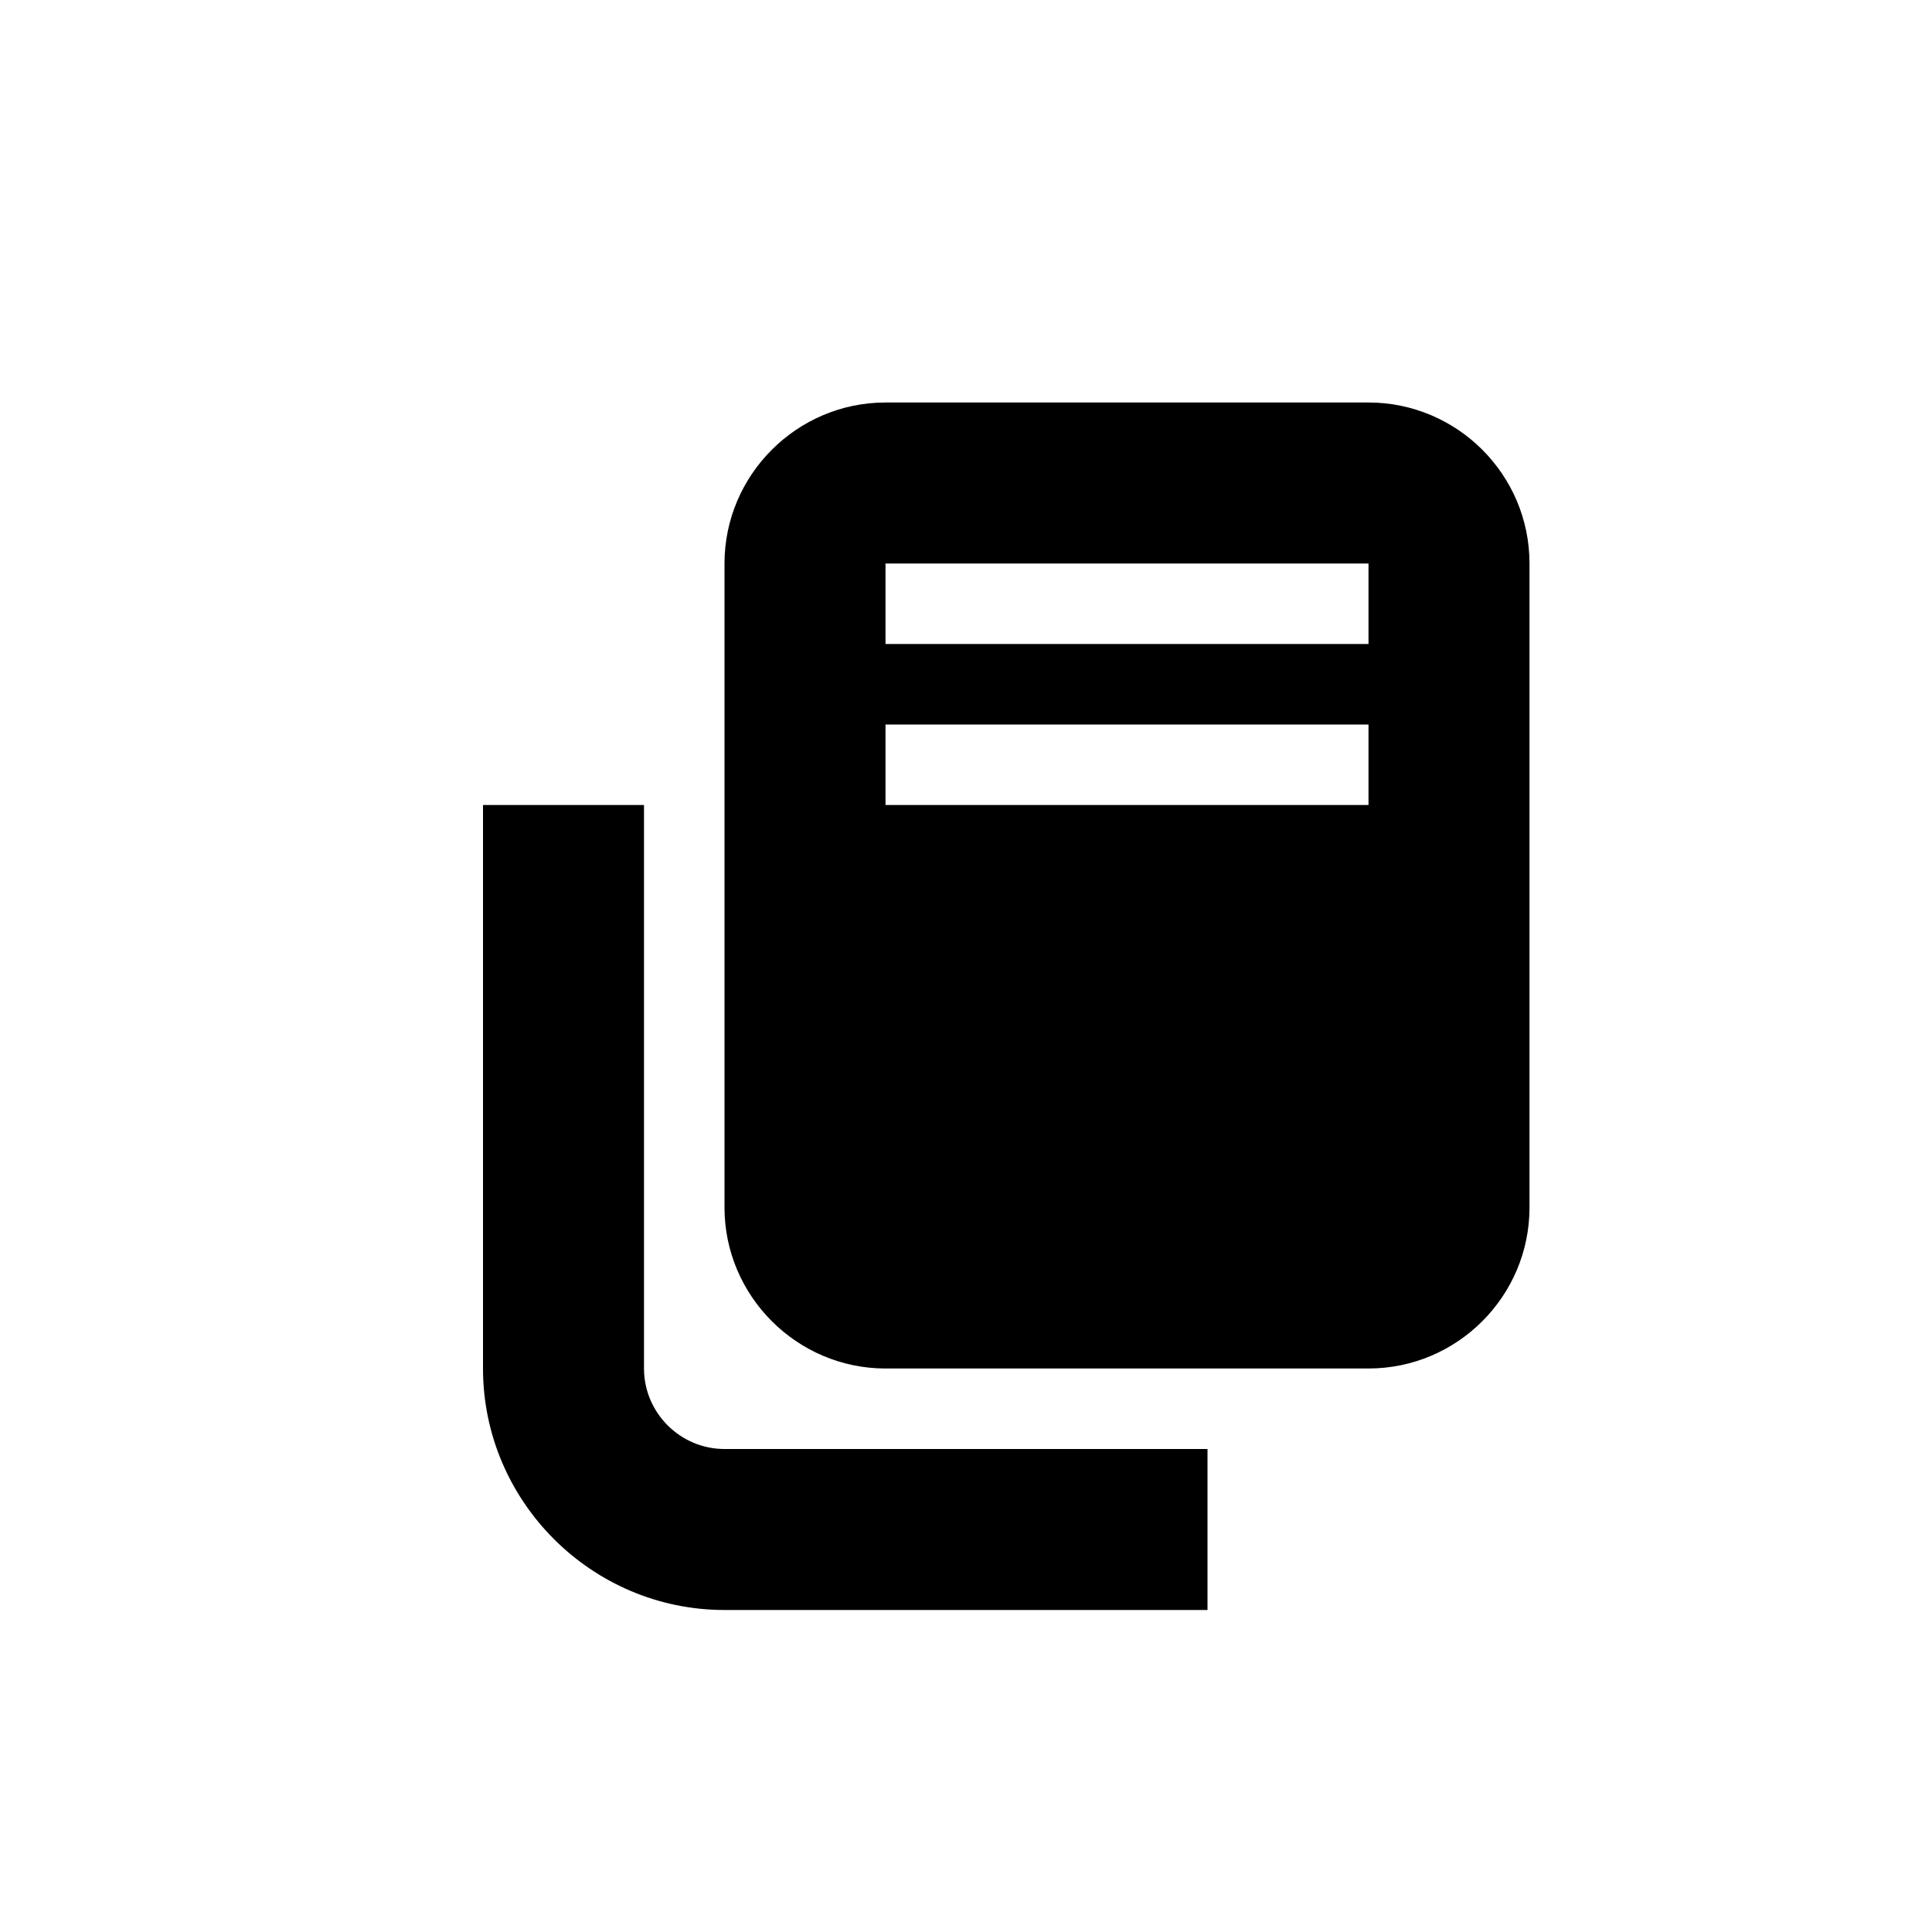 <svg xmlns="http://www.w3.org/2000/svg" xmlns:xlink="http://www.w3.org/1999/xlink" width="24" height="24" viewBox="0 0 24 24">
    <path d="M15,20 L9,20 C7.35,20 6,18.651 6,17 L6,10 L8,10 L8,17 C8,17.55 8.45,18 9,18 L15,18 L15,20 M17,17 L11,17 C9.9,17 9,16.099 9,15 L9,7 C9,5.9 9.9,5 11,5 L17,5 C18.1,5 19,5.895 19,7 L19,15 C19,16.104 18.1,17 17,17 L17,17 Z M11,10 L17,10 L17,9 L11,9 L11,10 Z M11,8 L17,8 L17,7 L11,7 L11,8 Z"/>
</svg>
